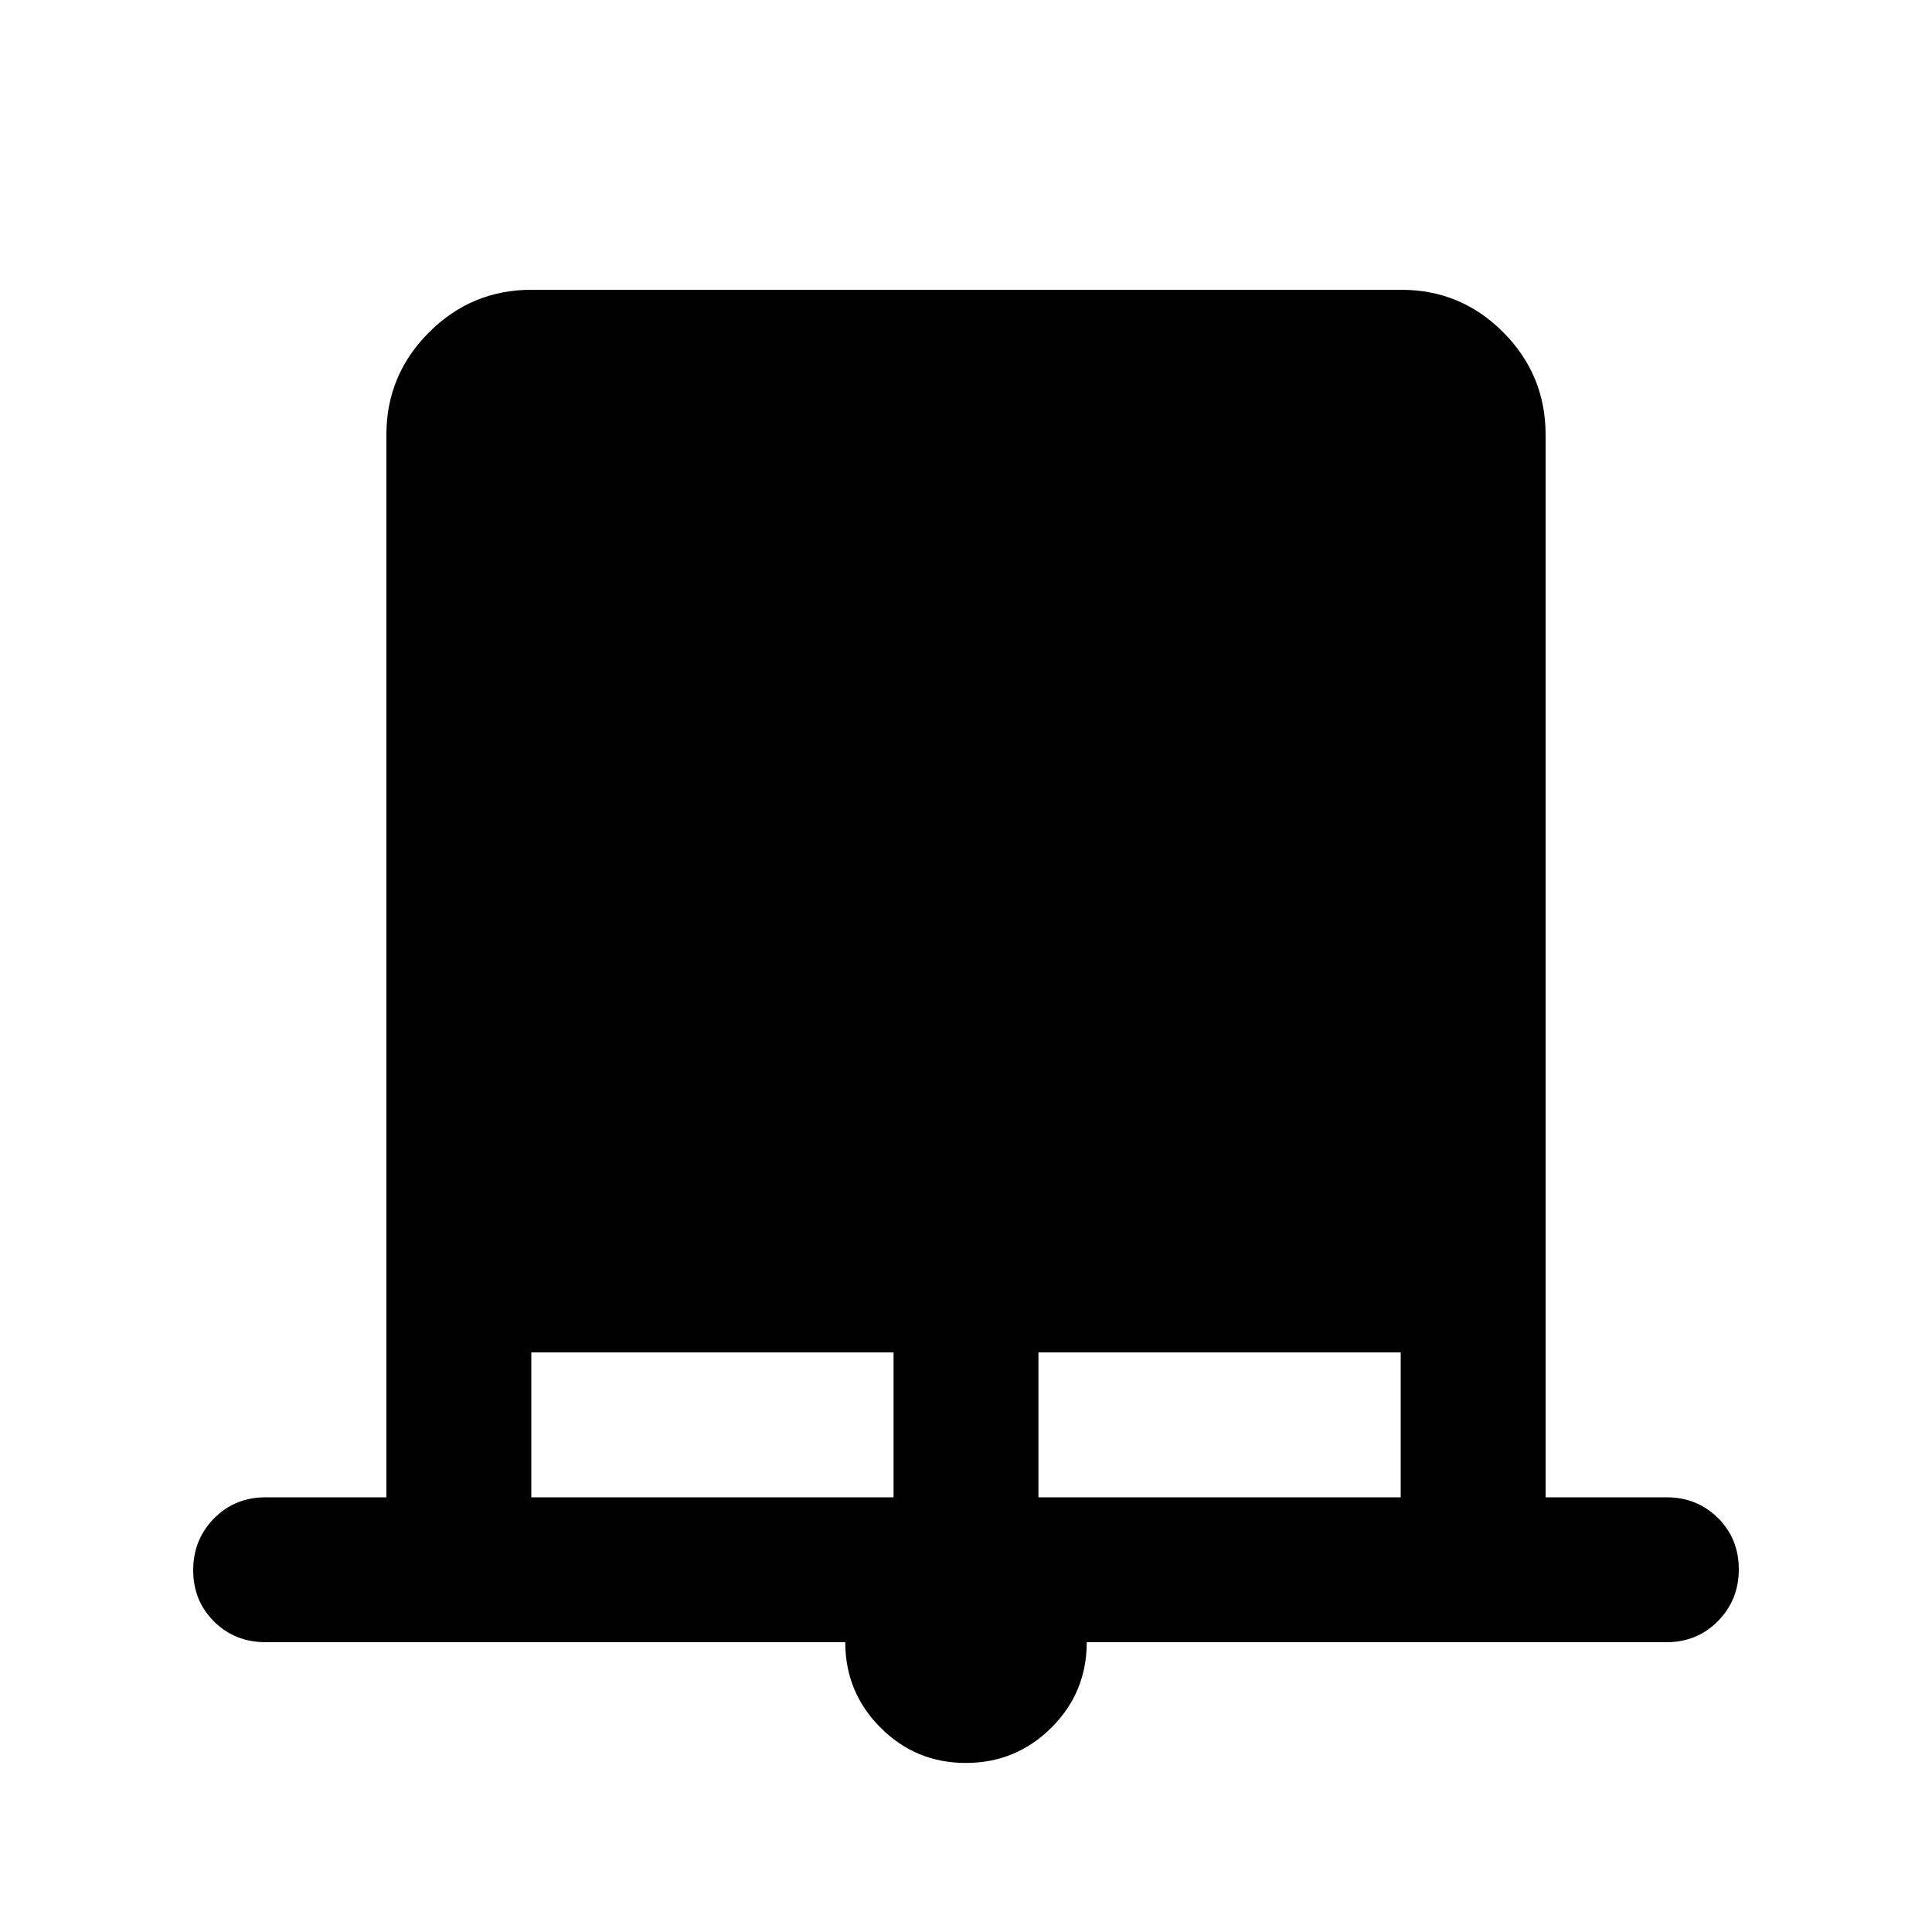 <svg xmlns="http://www.w3.org/2000/svg" height="20" viewBox="0 -960 960 960" width="20"><path d="M479.899-84Q455-84 437.5-101.571 420-119.143 420-144H132q-15.3 0-25.65-10.289Q96-164.579 96-179.789 96-195 106.35-205.5 116.7-216 132-216h60v-528q0-29.7 21.162-50.85Q234.324-816 264.04-816h432.243Q726-816 747-794.85T768-744v528h60q15.3 0 25.65 10.289 10.35 10.29 10.35 25.5Q864-165 853.65-154.5 843.3-144 828-144H540q0 25-17.601 42.5t-42.5 17.5ZM264-216h180v-72H264v72Zm252 0h180v-72H516v72Z"/></svg>